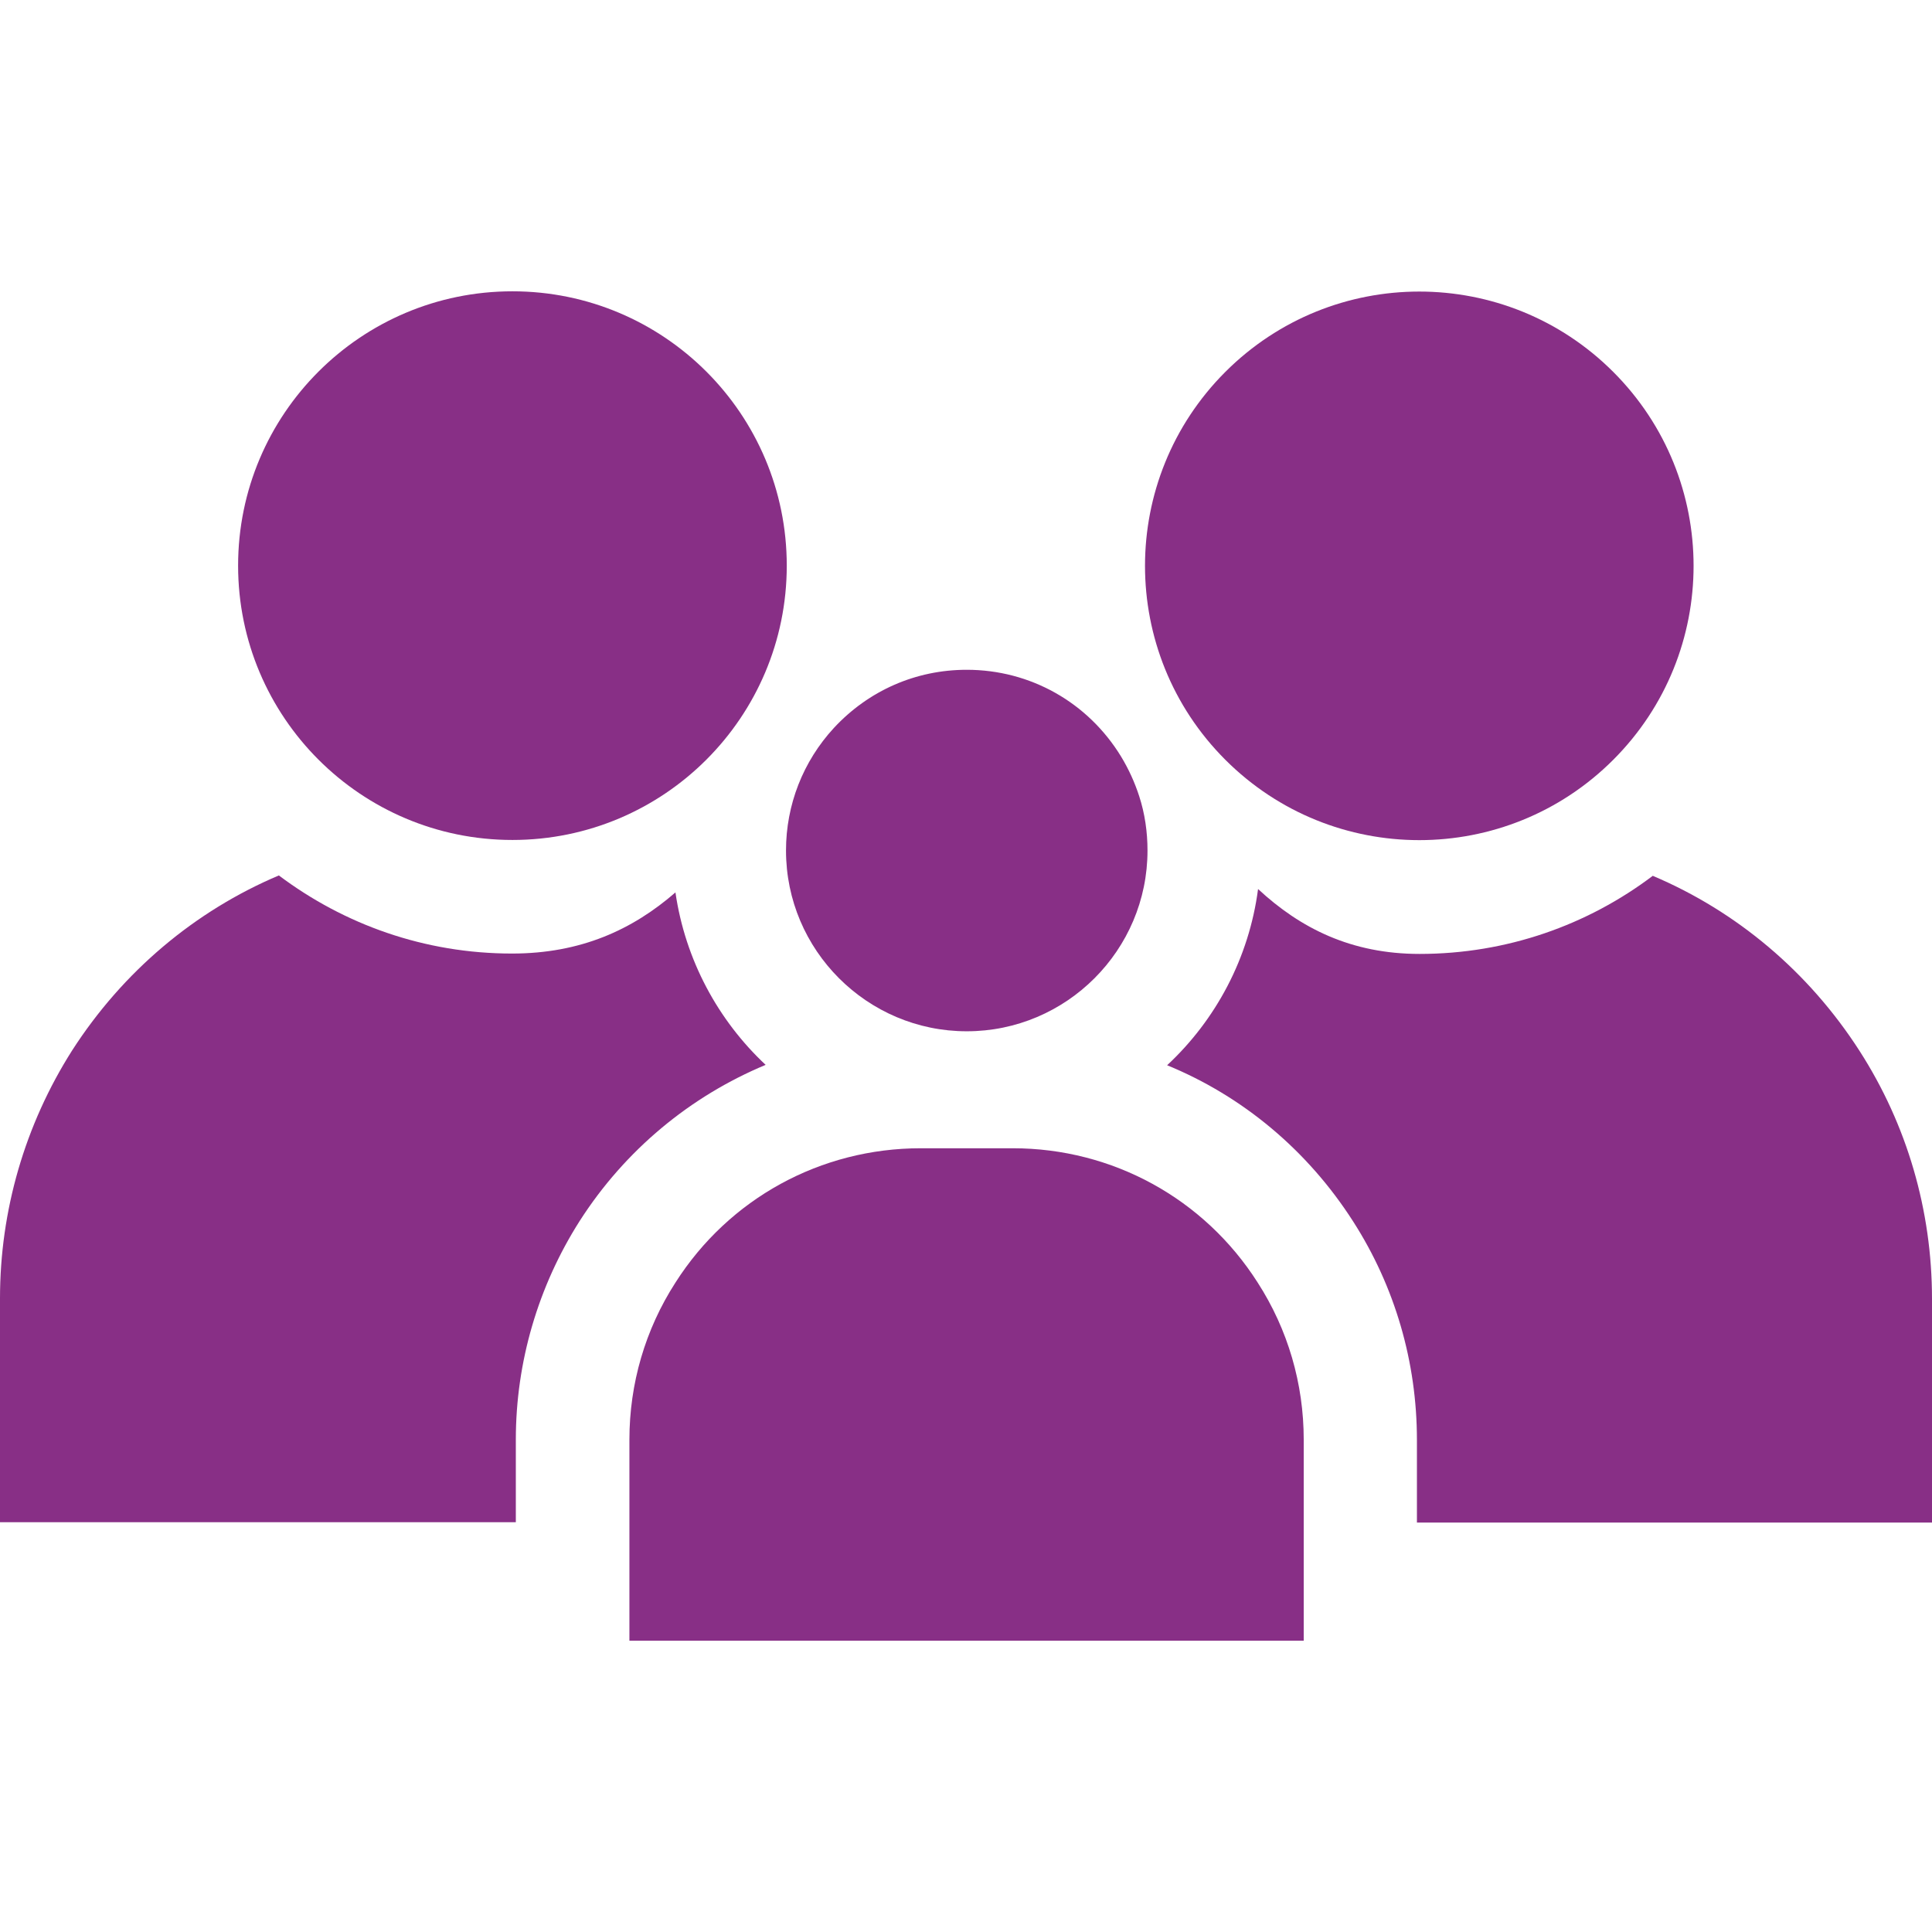 <?xml version="1.0" encoding="utf-8"?>
<!-- Generator: Adobe Illustrator 25.4.1, SVG Export Plug-In . SVG Version: 6.00 Build 0)  -->
<svg version="1.1" id="Capa_1" xmlns="http://www.w3.org/2000/svg" xmlns:xlink="http://www.w3.org/1999/xlink" x="0px" y="0px"
	 viewBox="0 0 512 512" style="enable-background:new 0 0 512 512;" xml:space="preserve">
<style type="text/css">
	.st0{fill:#882F86;}
</style>
<g>
	<path class="st0" d="M297.1,200.5c-8.8-14.4-24.1-23-40.9-23c-13.5,0-26,5.5-35.2,15.4c-8.2,8.9-12.7,20.4-12.7,32.5
		c0,26.4,21.5,47.9,47.9,47.9c26.4,0,47.9-21.5,47.9-47.9c0-4.9-0.7-9.8-2.2-14.4C300.7,207.3,299.1,203.8,297.1,200.5L297.1,200.5z
		"/>
	<path class="st0" d="M268.4,304.3H244c-26.5,0-50.8,13.3-65,35.6c-8,12.4-12.2,26.8-12.2,41.6v53.3h178.7v-53.3
		c0-14.8-4.2-29.2-12.2-41.6C319.1,317.6,294.8,304.3,268.4,304.3z"/>
	<ellipse class="st0" cx="135.8" cy="149.9" rx="72.7" ry="72.7"/>
	<path class="st0" d="M136.7,381.5c0-20.5,5.9-40.6,16.9-57.9c12.1-18.9,29.4-33.1,49.3-41.4c-12.6-11.8-21.3-27.8-23.9-45.7
		c-11.4,9.9-25.1,16.2-43.3,16.2c-23.2,0-44.5-7.7-61.8-20.7c-22.2,9.4-41.3,25.4-54.8,46.4C6.6,298.1,0,320.8,0,344.1v59.3h136.7
		V381.5z"/>
	
		<ellipse transform="matrix(0.707 -0.707 0.707 0.707 4.175 309.949)" class="st0" cx="376.2" cy="149.9" rx="72.7" ry="72.7"/>
	<path class="st0" d="M492.8,278.5c-13.5-21-32.6-37-54.8-46.4c-17.2,13-38.6,20.7-61.8,20.7c-18.1,0-31.6-6.8-42.8-17.2
		c-2.4,18.3-11.2,34.7-24.1,46.7c20,8.2,37.2,22.5,49.3,41.4c11.1,17.3,16.9,37.3,16.9,57.9v21.9H512v-59.3
		C512,320.8,505.4,298.1,492.8,278.5L492.8,278.5z"/>
</g>
</svg>
